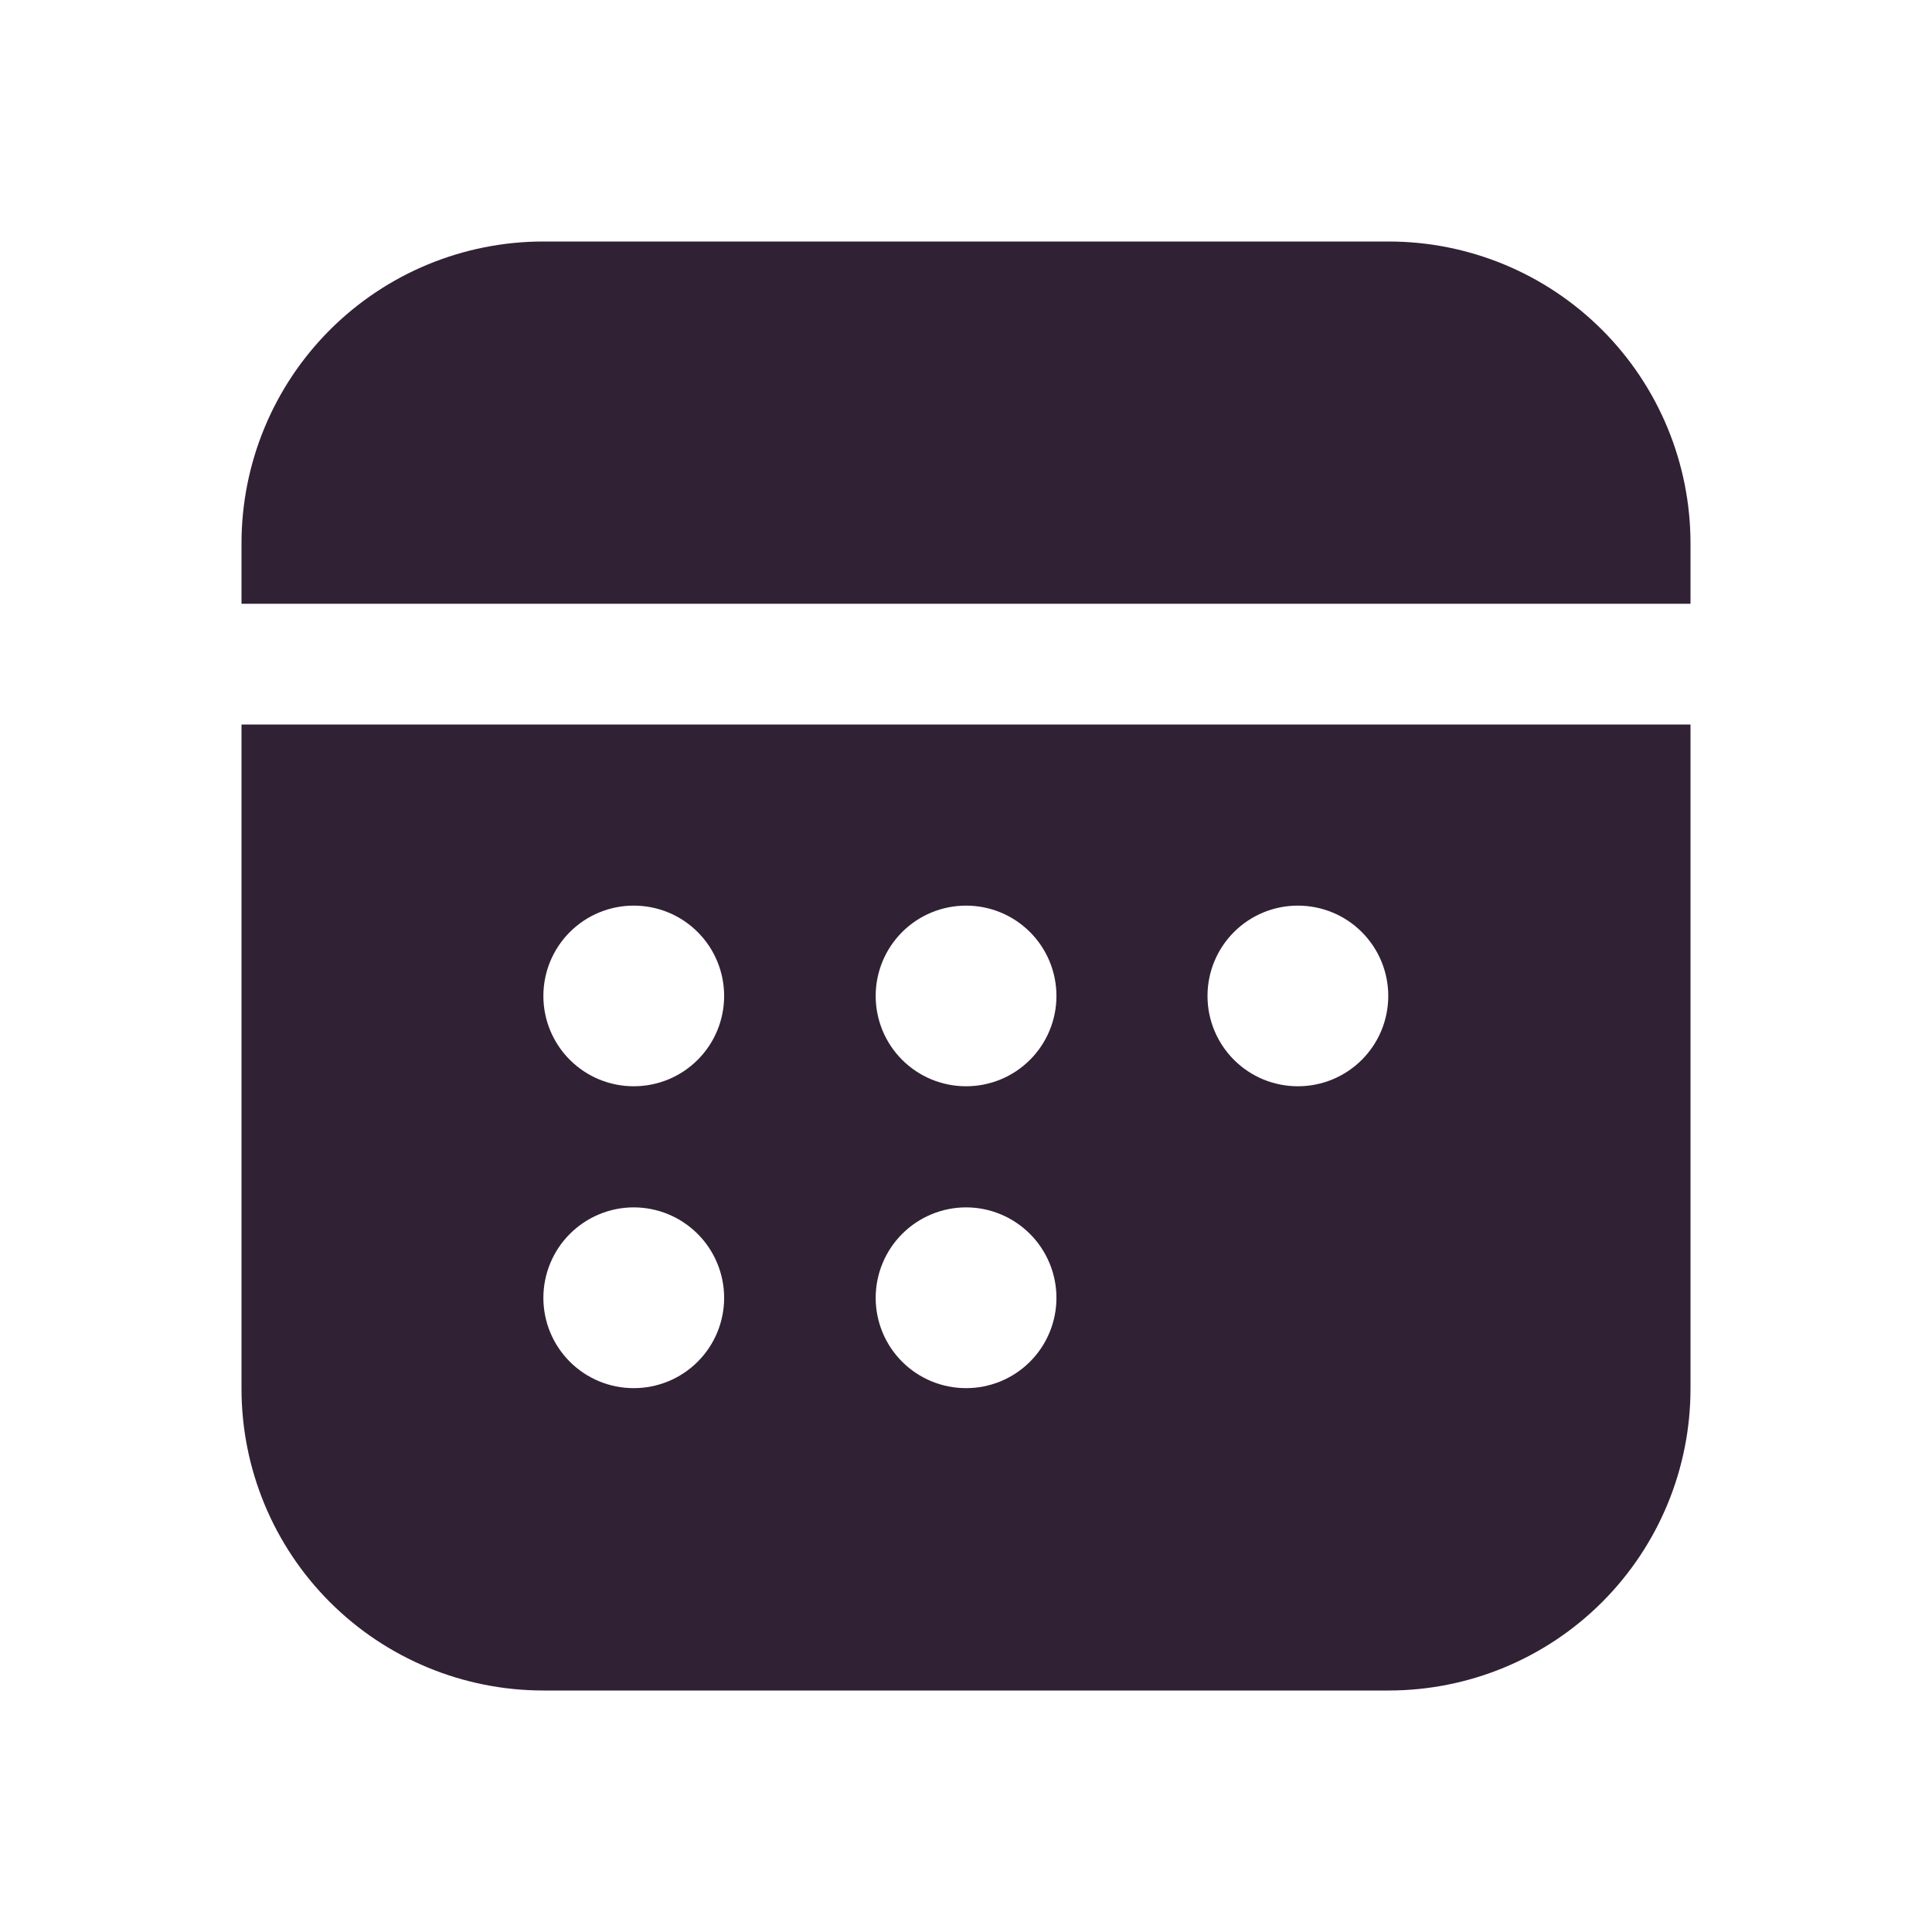 <svg width="16" height="16" viewBox="0 0 16 16" fill="none" xmlns="http://www.w3.org/2000/svg">
<path d="M14 11.5V6H2V11.5C2 12.163 2.263 12.799 2.732 13.268C3.201 13.737 3.837 14 4.5 14H11.5C12.163 14 12.799 13.737 13.268 13.268C13.737 12.799 14 12.163 14 11.5ZM5.997 8.248C5.997 8.447 5.918 8.637 5.778 8.777C5.637 8.918 5.447 8.996 5.248 8.996C5.05 8.996 4.86 8.918 4.719 8.777C4.579 8.637 4.5 8.447 4.5 8.248C4.5 8.049 4.579 7.859 4.719 7.719C4.86 7.578 5.05 7.5 5.248 7.5C5.447 7.5 5.637 7.578 5.778 7.719C5.918 7.859 5.997 8.049 5.997 8.248ZM5.997 10.748C5.997 10.947 5.918 11.137 5.778 11.277C5.637 11.418 5.447 11.496 5.248 11.496C5.05 11.496 4.86 11.418 4.719 11.277C4.579 11.137 4.5 10.947 4.5 10.748C4.5 10.55 4.579 10.359 4.719 10.219C4.86 10.078 5.05 9.999 5.248 9.999C5.447 9.999 5.637 10.078 5.778 10.219C5.918 10.359 5.997 10.55 5.997 10.748ZM8.749 8.248C8.749 8.447 8.67 8.637 8.53 8.777C8.389 8.918 8.199 8.996 8.001 8.996C7.802 8.996 7.612 8.918 7.471 8.777C7.331 8.637 7.252 8.447 7.252 8.248C7.252 8.049 7.331 7.859 7.471 7.719C7.612 7.578 7.802 7.5 8.001 7.5C8.199 7.5 8.389 7.578 8.53 7.719C8.67 7.859 8.749 8.049 8.749 8.248ZM8.749 10.748C8.749 10.947 8.67 11.137 8.53 11.277C8.389 11.418 8.199 11.496 8.001 11.496C7.802 11.496 7.612 11.418 7.471 11.277C7.331 11.137 7.252 10.947 7.252 10.748C7.252 10.55 7.331 10.359 7.471 10.219C7.612 10.078 7.802 9.999 8.001 9.999C8.199 9.999 8.389 10.078 8.53 10.219C8.67 10.359 8.749 10.55 8.749 10.748ZM11.497 8.248C11.497 8.447 11.418 8.637 11.278 8.777C11.137 8.918 10.947 8.996 10.748 8.996C10.55 8.996 10.36 8.918 10.219 8.777C10.079 8.637 10 8.447 10 8.248C10 8.049 10.079 7.859 10.219 7.719C10.36 7.578 10.55 7.5 10.748 7.5C10.947 7.5 11.137 7.578 11.278 7.719C11.418 7.859 11.497 8.049 11.497 8.248ZM14 4.5C14 3.837 13.737 3.201 13.268 2.732C12.799 2.263 12.163 2 11.5 2H4.5C3.837 2 3.201 2.263 2.732 2.732C2.263 3.201 2 3.837 2 4.5V5H14V4.5Z" fill="#312134"/>
</svg>

